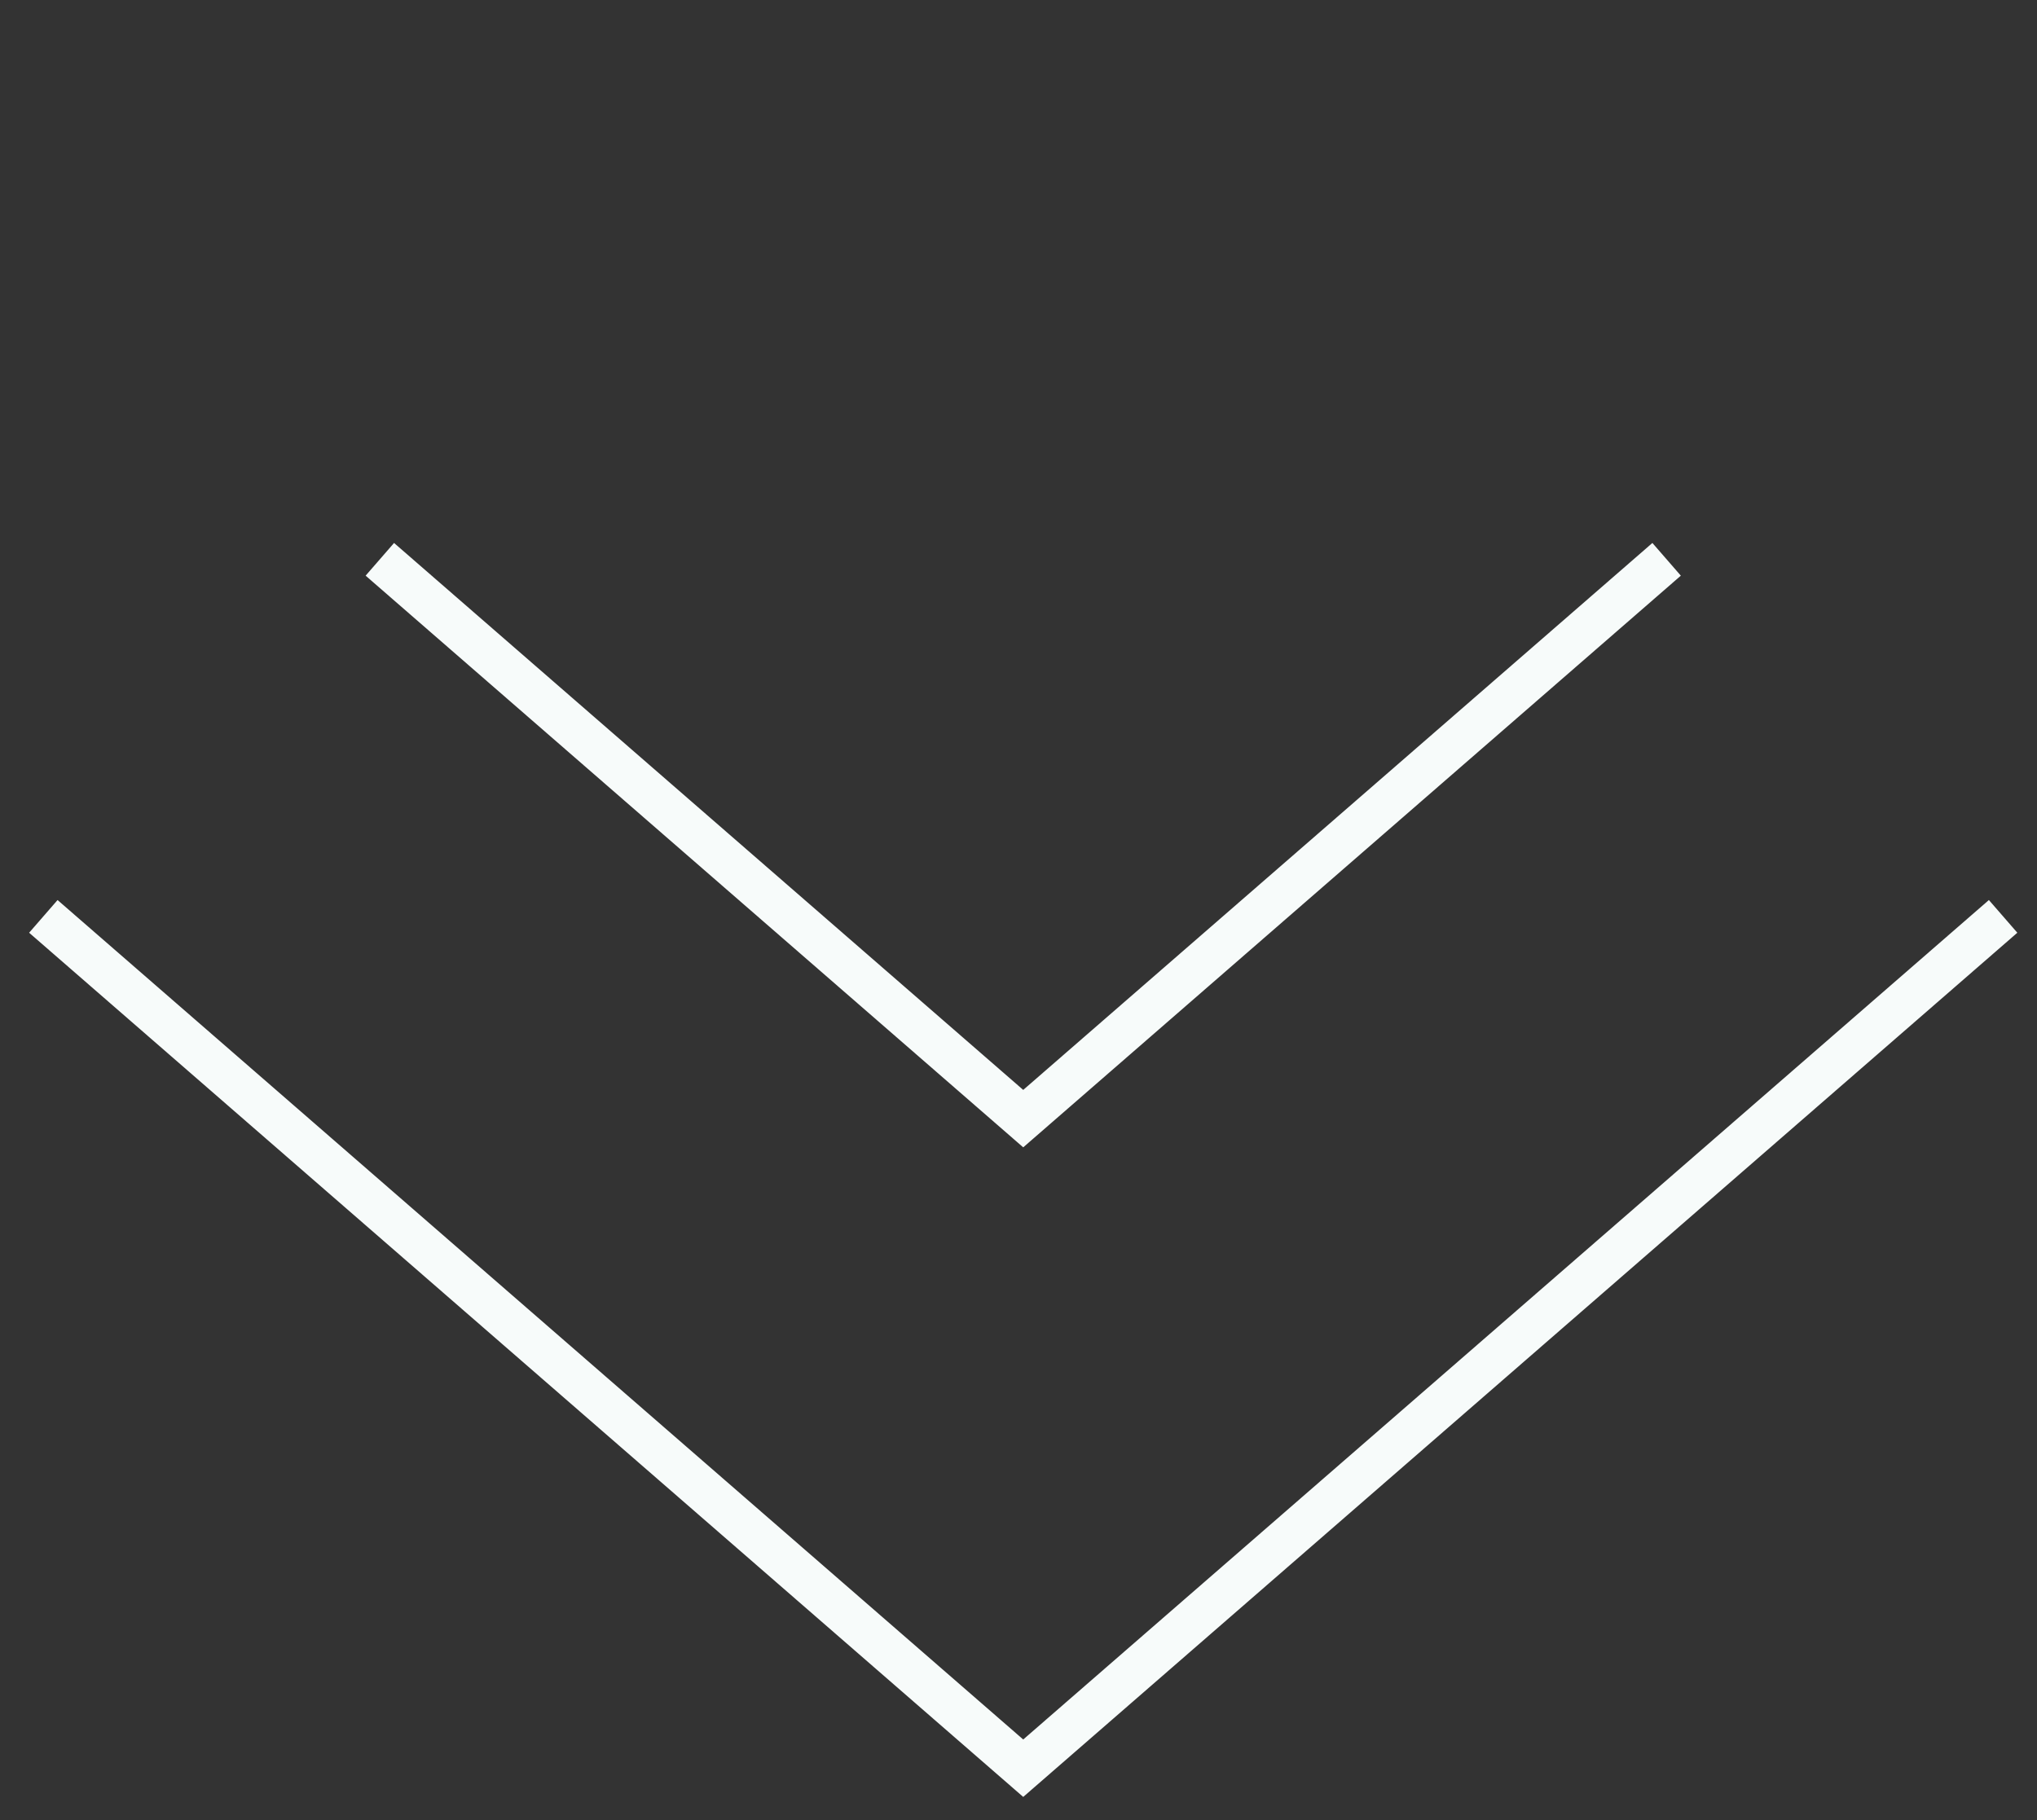 <svg width="47" height="42" viewBox="0 0 47 42" fill="none" xmlns="http://www.w3.org/2000/svg">
<rect x="0" y="0" width="47" height="42" fill="#333333" stroke="none"/>
<path d="M8.764 12.907L23.609 25.814L38.454 12.907" stroke="#F7FBFA"/>
<path d="M1 21.147L23.609 40.804L46.218 21.147" stroke="#F7FBFA"/>
</svg>
